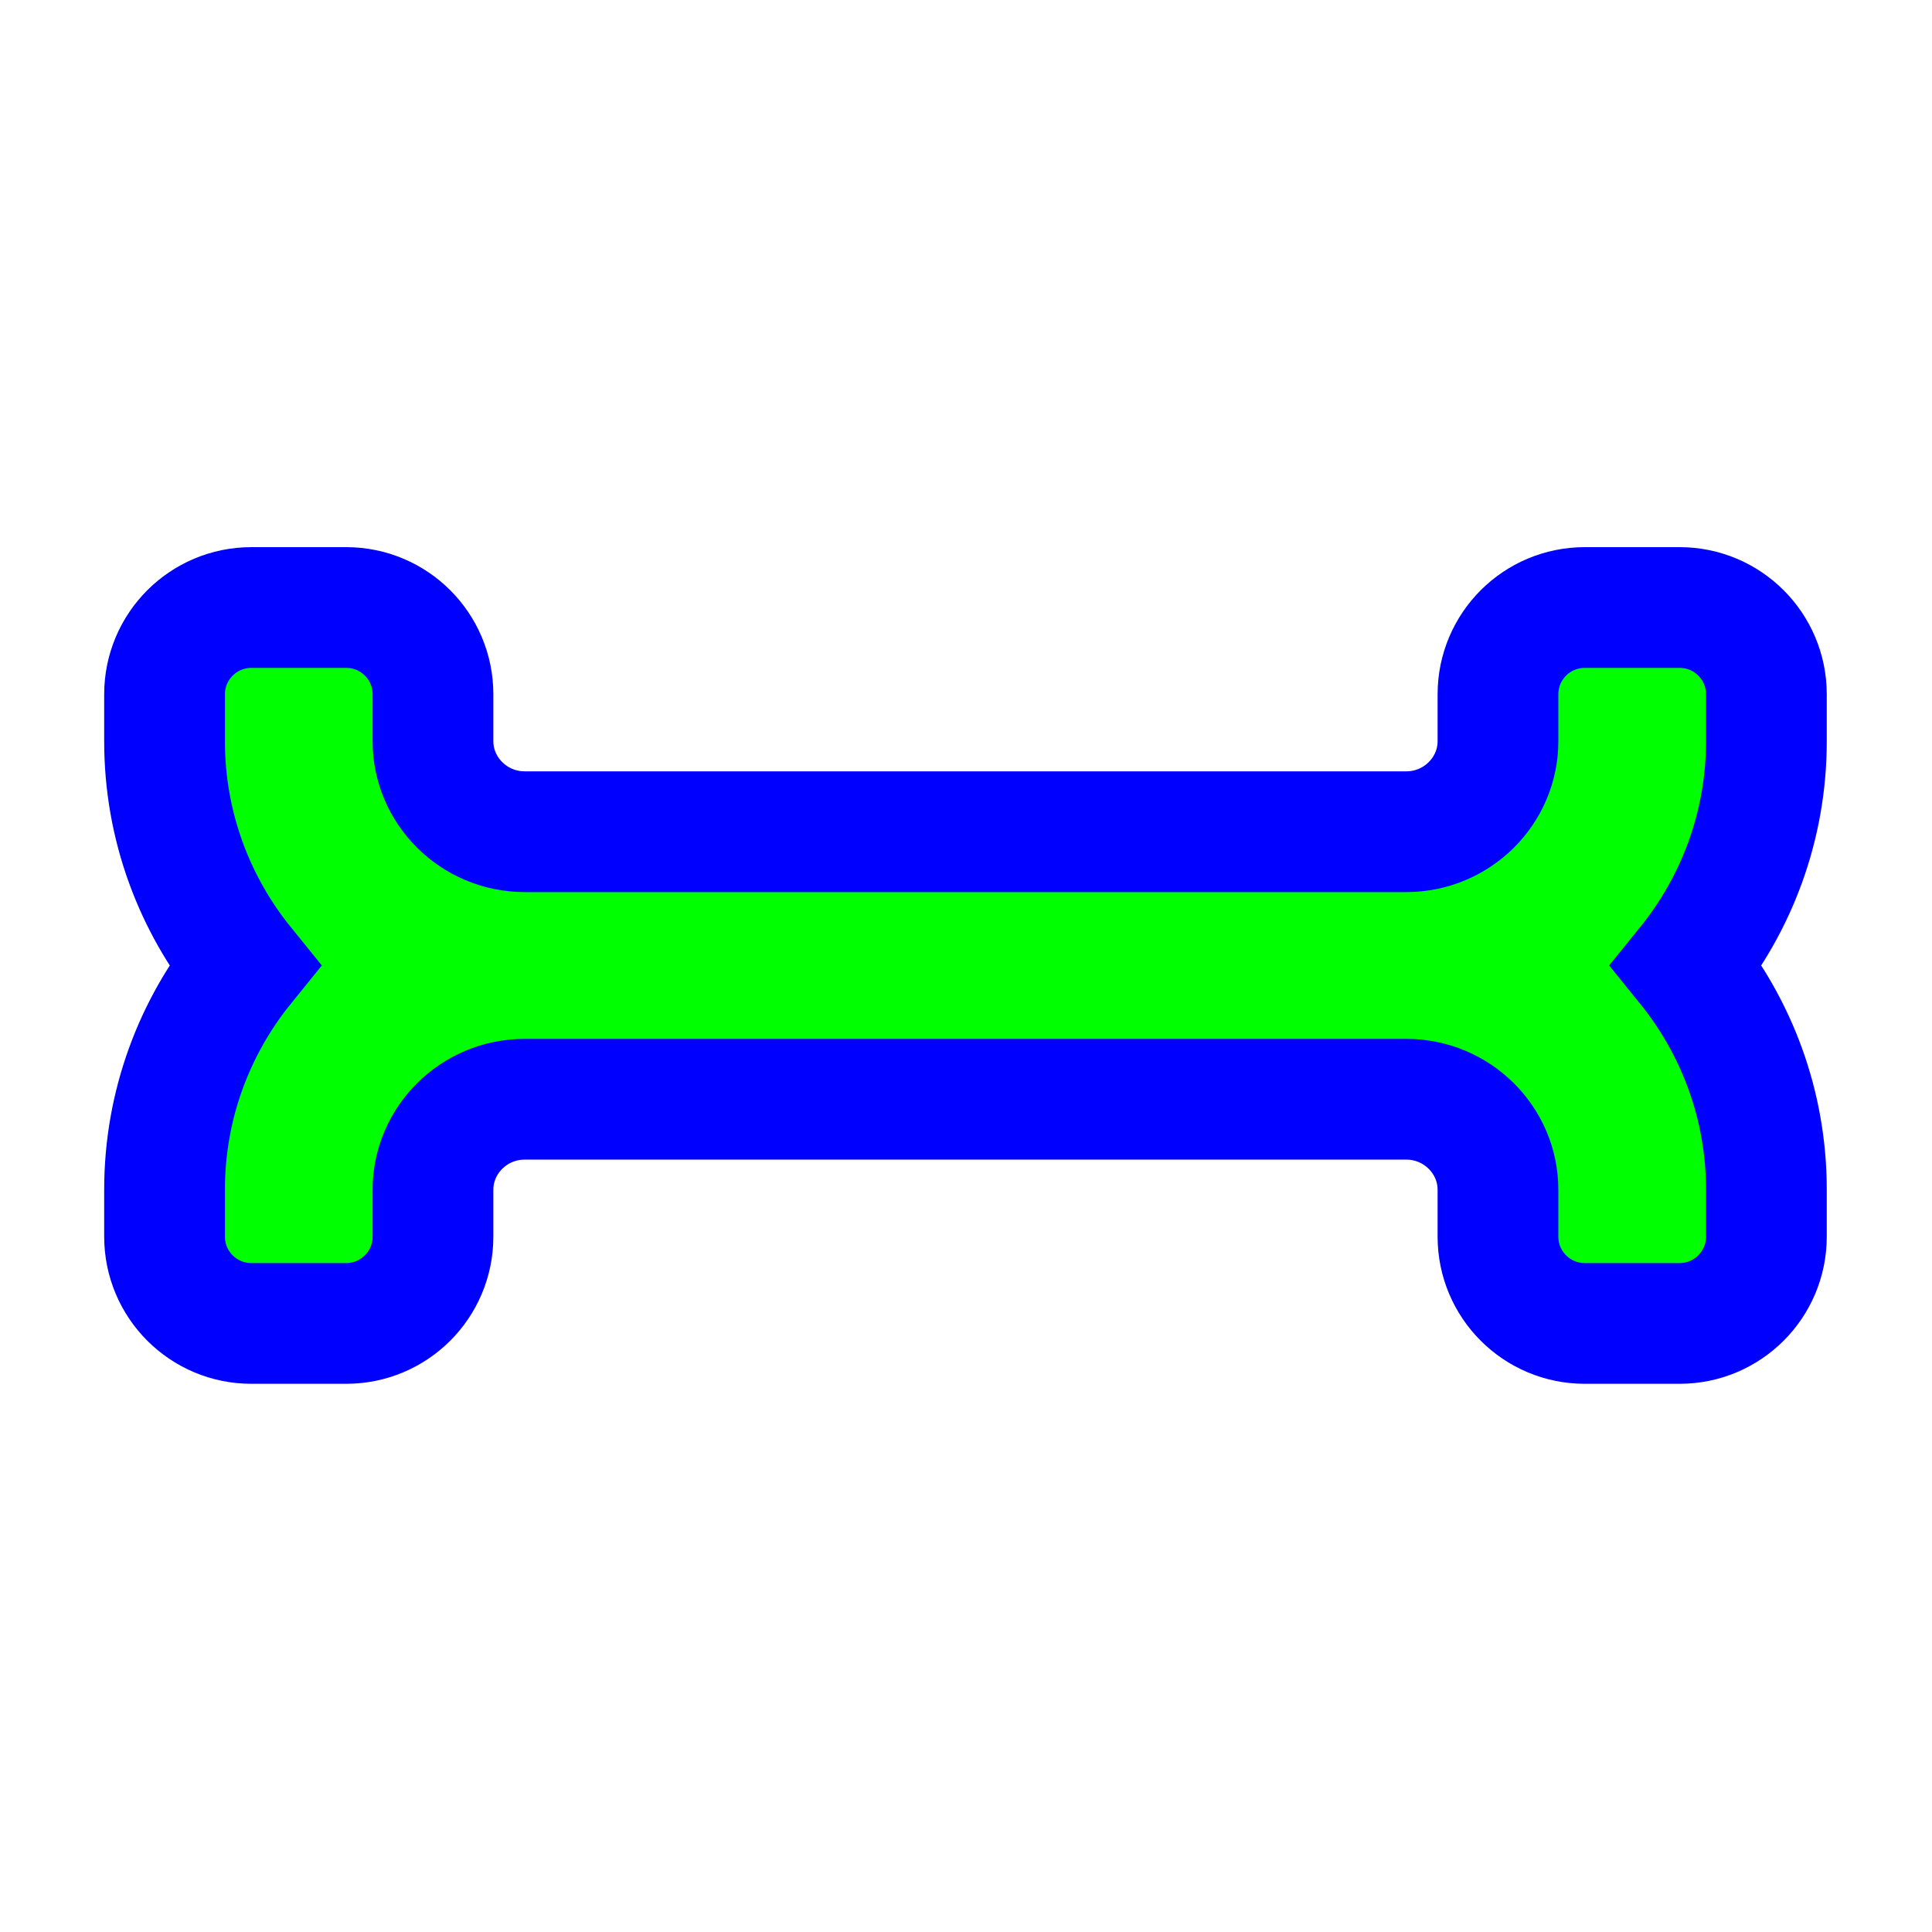 <svg width="256" height="256" viewBox="0 0 256 256" fill="none" xmlns="http://www.w3.org/2000/svg">
<path id="align-anchor" class="bias-bottom-right" d="m 29.805,118.207 h 48 l -48,32 z" fill="cyan" opacity=".9" display="none"/>
<path d="M223.514 127.93C230.09 119.813 234.056 109.475 234.056 98.224V92C234.056 85.649 228.908 80.5 222.556 80.5H209.989C203.638 80.5 198.489 85.649 198.489 92V98.224C198.489 104.746 193.1 110.207 186.326 110.207H69.535C62.761 110.207 57.372 104.746 57.372 98.224V92C57.372 85.649 52.223 80.5 45.872 80.5H33.305C26.954 80.5 21.805 85.649 21.805 92V98.224C21.805 109.475 25.772 119.813 32.348 127.93C25.772 136.048 21.805 146.386 21.805 157.637V163.861C21.805 170.212 26.954 175.361 33.305 175.361H45.872C52.223 175.361 57.372 170.212 57.372 163.861V157.637C57.372 151.115 62.761 145.654 69.535 145.654H186.326C193.1 145.654 198.489 151.115 198.489 157.637V163.861C198.489 170.212 203.638 175.361 209.989 175.361H222.556C228.908 175.361 234.056 170.212 234.056 163.861V157.637C234.056 146.386 230.09 136.048 223.514 127.93Z" fill="#00FF00" stroke="#0000FF" stroke-width="16"/>
</svg>
